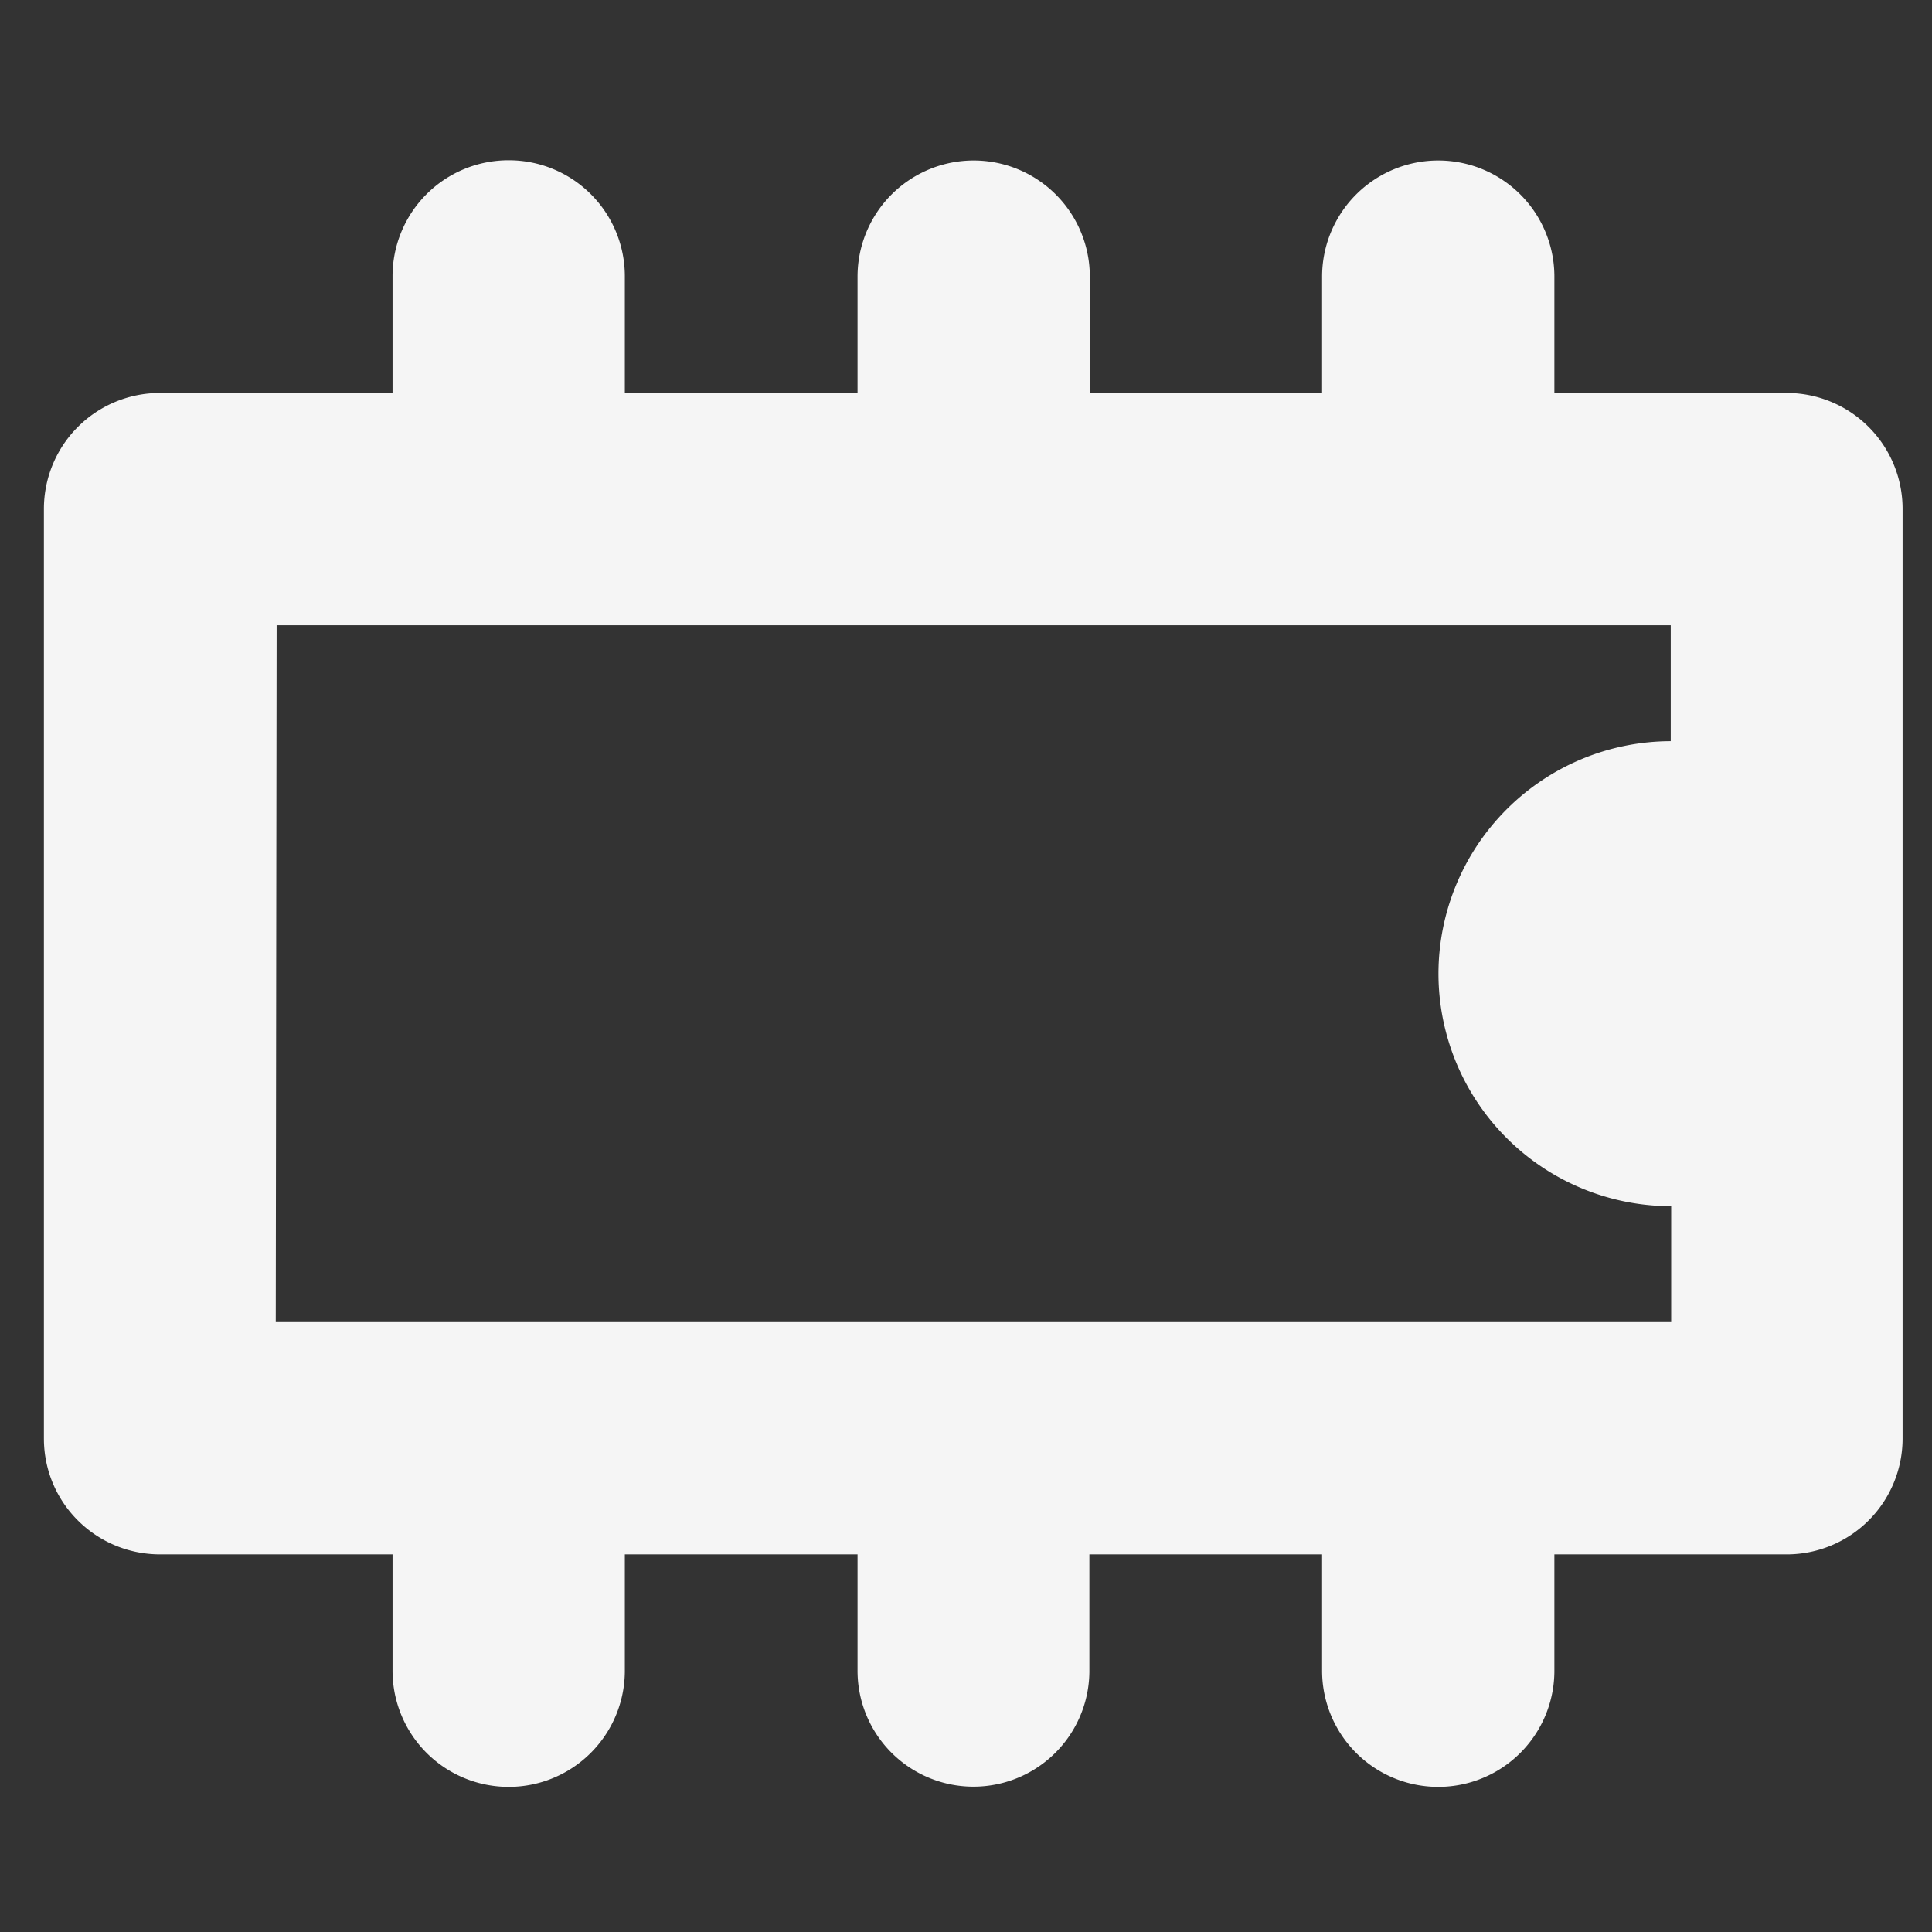 <?xml version="1.0" encoding="UTF-8" standalone="no"?>
<svg
   xmlns:dc="http://purl.org/dc/elements/1.1/"
   xmlns:cc="http://creativecommons.org/ns#"
   xmlns:rdf="http://www.w3.org/1999/02/22-rdf-syntax-ns#"
   xmlns:svg="http://www.w3.org/2000/svg"
   xmlns="http://www.w3.org/2000/svg"
   xmlns:sodipodi="http://sodipodi.sourceforge.net/DTD/sodipodi-0.dtd"
   xmlns:inkscape="http://www.inkscape.org/namespaces/inkscape"
   width="22"
   height="22"
   version="1.1"
   id="svg4"
   sodipodi:docname="folder-script.svg">
  <rect width="100%" height="100%" fill="#333333" stroke="none"/>
  <defs
     id="defs8" />
  <sodipodi:namedview
     pagecolor="#ffffff"
     bordercolor="#666666"
     borderopacity="1"
     objecttolerance="10"
     gridtolerance="10"
     guidetolerance="10"
     inkscape:pageopacity="0"
     inkscape:pageshadow="2"
     inkscape:window-width="640"
     inkscape:window-height="480"
     id="namedview6" />
  <path
     d="M5.79 1.825A1.32 1.32 0 0 0 4.47 3.15v1.325H1.82A1.32 1.32 0 0 0 .5 5.795V16.38c0 .73.59 1.32 1.325 1.32H4.47v1.325a1.322 1.322 0 1 0 2.645 0V17.7h2.65v1.325a1.32 1.32 0 1 0 2.64 0V17.7h2.65v1.325a1.322 1.322 0 1 0 2.645 0V17.7h2.645a1.32 1.32 0 0 0 1.32-1.32V5.795a1.32 1.32 0 0 0-1.315-1.32H17.7V3.15a1.322 1.322 0 1 0-2.645 0v1.325H12.41V3.15a1.322 1.322 0 1 0-2.645 0v1.325h-2.65V3.15a1.32 1.32 0 0 0-1.32-1.325zM3.15 7.12h15.875v1.32a2.65 2.65 0 0 0-2.645 2.65 2.65 2.65 0 0 0 2.65 2.645v1.32H3.14z"
     fill="#f5f5f5"
     id="path2" />
</svg>
